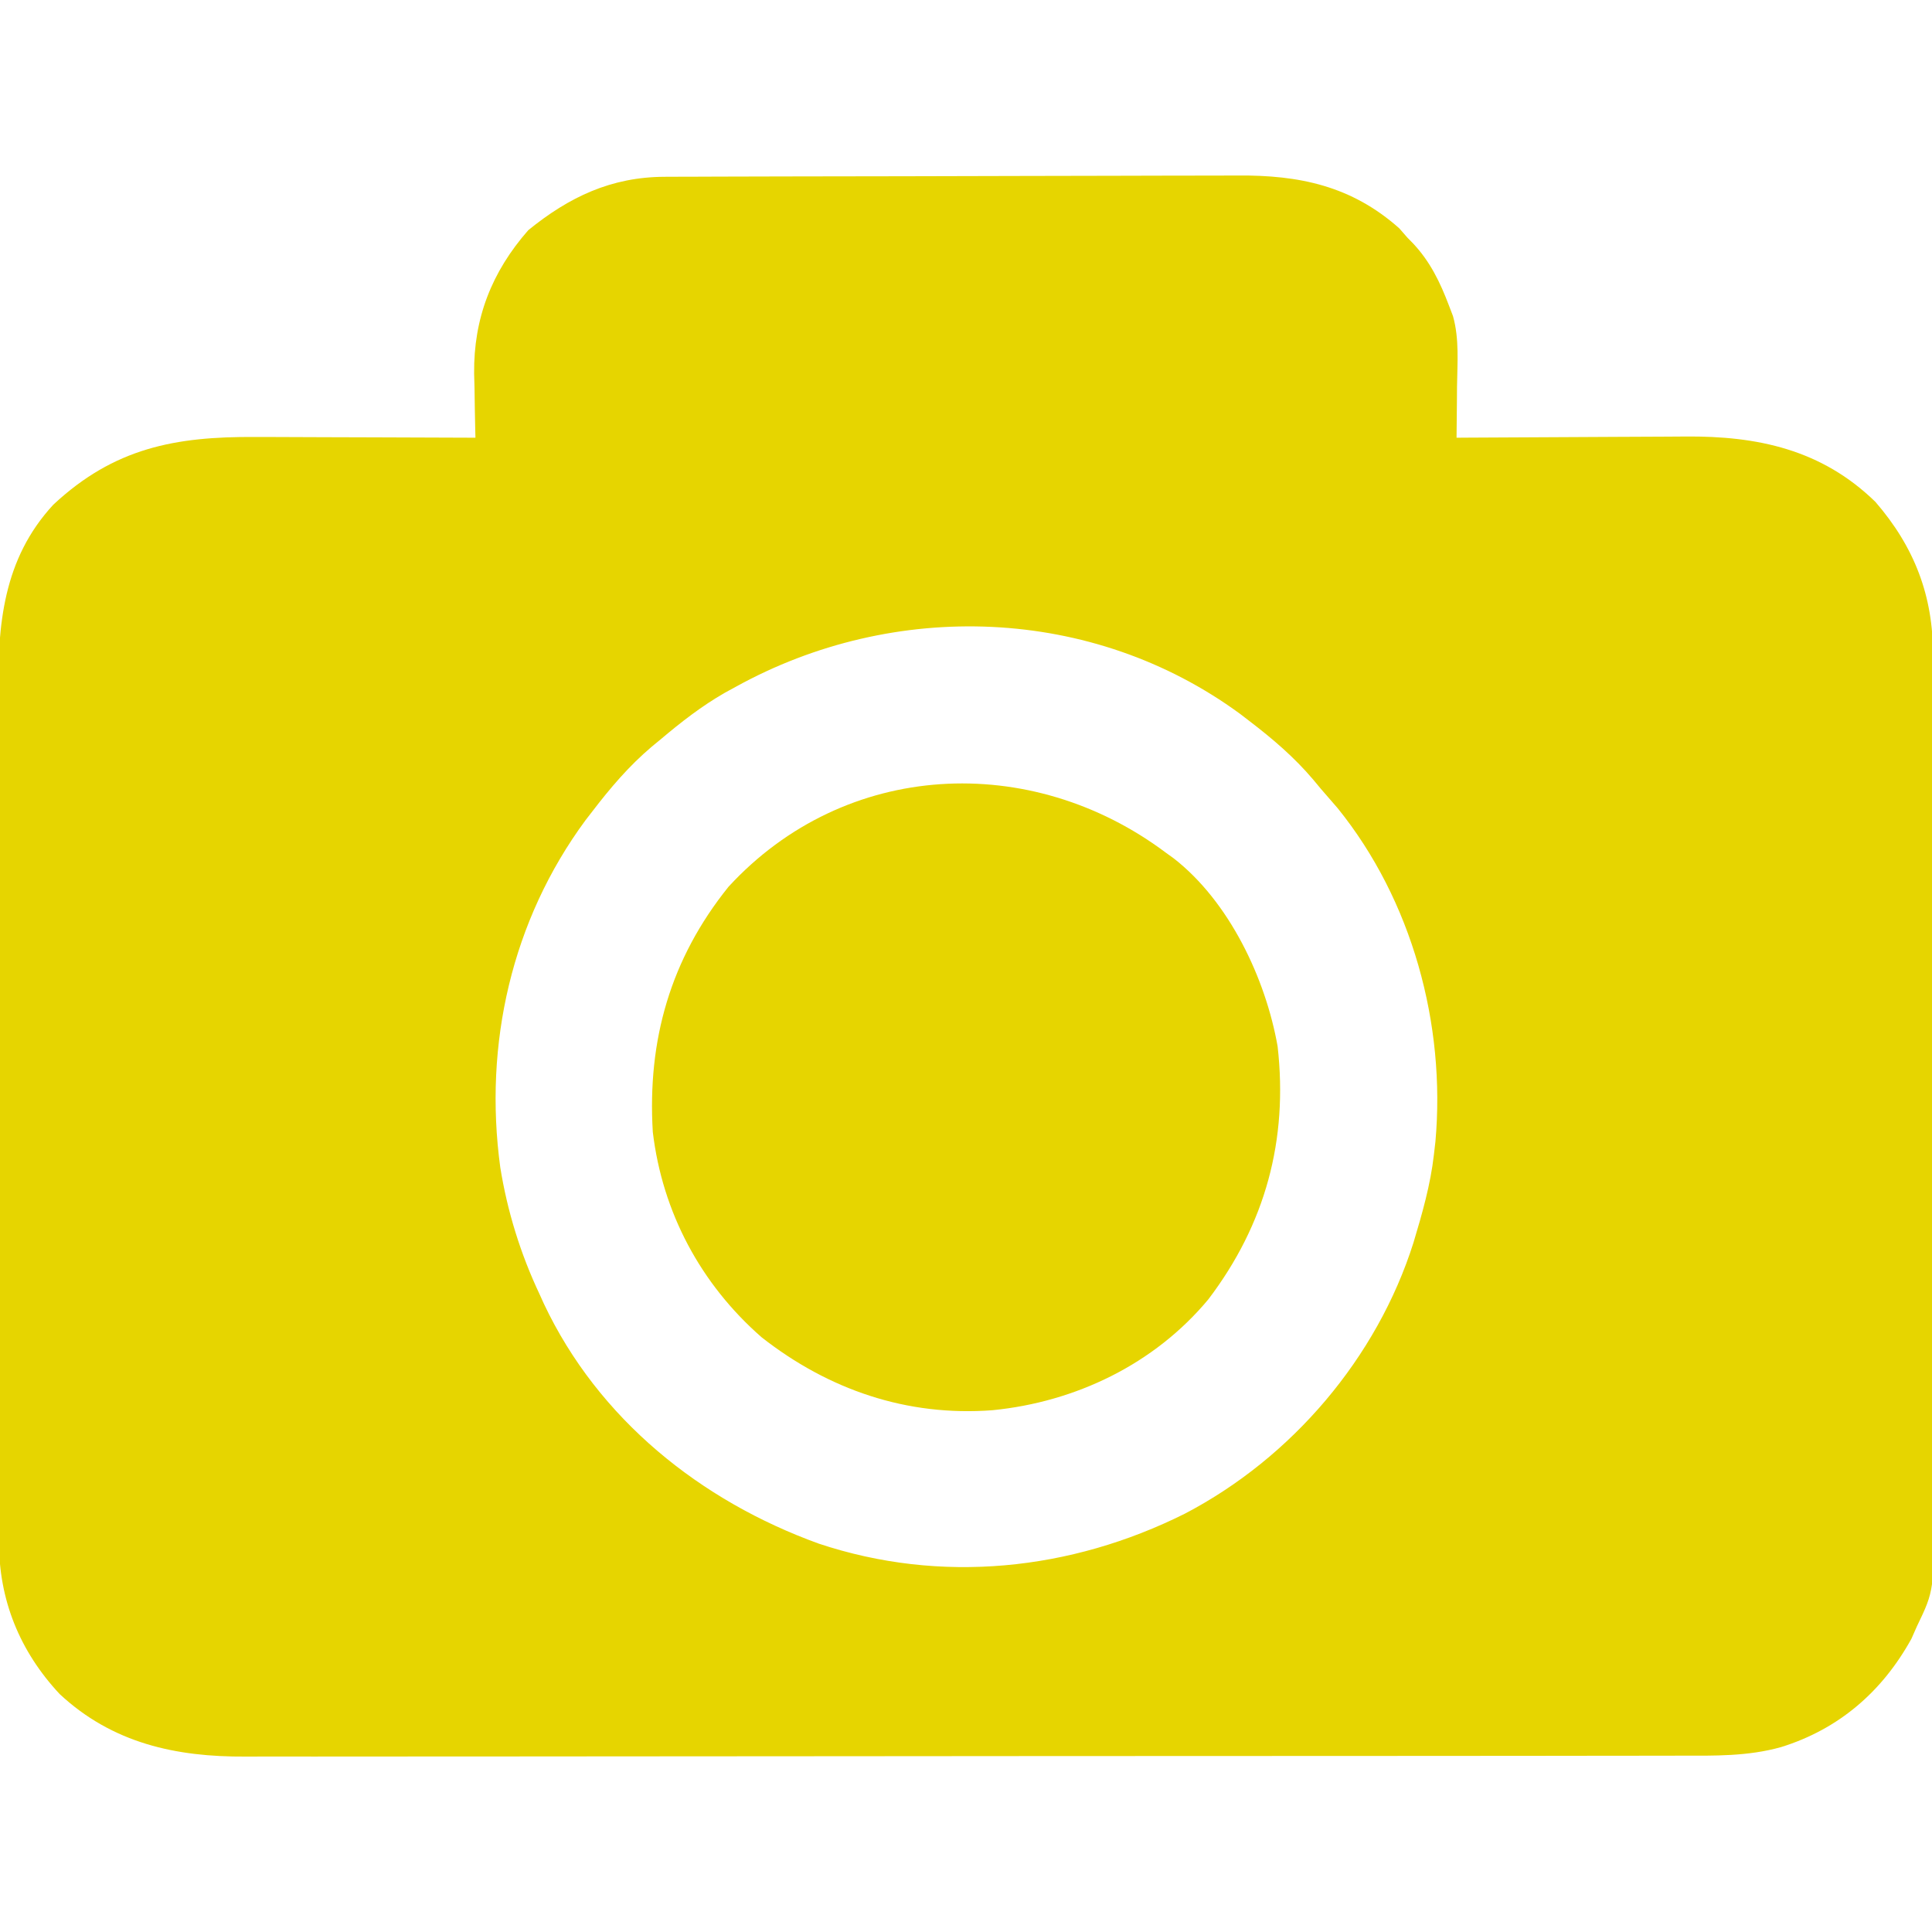  <svg version="1.1" xmlns="http://www.w3.org/2000/svg" width="512" height="512">
<path d="M0 0 C1.057 -0.006 1.057 -0.006 2.136 -0.011 C4.493 -0.022 6.849 -0.026 9.205 -0.03 C10.898 -0.036 12.59 -0.043 14.282 -0.05 C19.837 -0.071 25.391 -0.081 30.946 -0.091 C32.863 -0.095 34.779 -0.099 36.696 -0.103 C45.707 -0.123 54.718 -0.137 63.728 -0.145 C74.104 -0.155 84.48 -0.181 94.856 -0.222 C102.891 -0.252 110.926 -0.267 118.962 -0.27 C123.753 -0.272 128.544 -0.281 133.336 -0.306 C137.851 -0.33 142.366 -0.334 146.881 -0.324 C148.528 -0.323 150.175 -0.329 151.822 -0.343 C168.194 -0.473 182.039 2.393 194.7 13.647 C195.422 14.472 196.143 15.297 196.887 16.147 C197.365 16.634 197.844 17.122 198.336 17.624 C202.903 22.478 205.537 27.947 207.887 34.147 C208.412 35.521 208.412 35.521 208.947 36.923 C210.648 42.96 210.094 49.374 210.012 55.585 C210.003 56.889 209.994 58.192 209.985 59.536 C209.961 62.74 209.929 65.943 209.887 69.147 C210.81 69.141 211.734 69.134 212.685 69.127 C221.437 69.067 230.189 69.021 238.941 68.992 C243.439 68.976 247.938 68.955 252.436 68.921 C256.787 68.888 261.137 68.87 265.488 68.863 C267.138 68.857 268.788 68.846 270.438 68.83 C289.625 68.648 306.652 72.272 320.887 86.147 C331.238 98.117 336.205 111.054 336.155 126.747 C336.159 127.791 336.164 128.835 336.168 129.91 C336.181 133.395 336.179 136.88 336.178 140.365 C336.184 142.869 336.191 145.373 336.198 147.876 C336.214 153.965 336.22 160.053 336.221 166.141 C336.222 171.093 336.226 176.045 336.233 180.998 C336.25 195.056 336.26 209.114 336.258 223.173 C336.258 224.308 336.258 224.308 336.258 225.467 C336.258 226.224 336.258 226.982 336.258 227.763 C336.257 240.041 336.276 252.319 336.304 264.597 C336.333 277.221 336.347 289.846 336.345 302.471 C336.344 309.552 336.35 316.632 336.371 323.713 C336.391 330.374 336.391 337.036 336.376 343.697 C336.374 346.137 336.379 348.577 336.391 351.016 C336.5 374.566 336.5 374.566 331.887 384.147 C331.406 385.235 330.926 386.323 330.43 387.444 C322.718 401.401 311.268 411.362 295.887 416.147 C287.082 418.618 278.209 418.434 269.151 418.415 C267.455 418.418 265.758 418.423 264.061 418.428 C259.417 418.441 254.773 418.44 250.129 418.438 C245.114 418.438 240.098 418.449 235.082 418.458 C225.261 418.475 215.441 418.48 205.62 418.481 C197.634 418.482 189.648 418.486 181.662 418.493 C159.004 418.51 136.345 418.52 113.686 418.518 C112.465 418.518 111.244 418.518 109.986 418.518 C108.153 418.518 108.153 418.518 106.282 418.518 C86.48 418.517 66.678 418.536 46.876 418.564 C26.527 418.593 6.177 418.607 -14.172 418.605 C-25.59 418.604 -37.008 418.61 -48.426 418.631 C-58.149 418.649 -67.871 418.654 -77.594 418.64 C-82.55 418.634 -87.505 418.633 -92.461 418.651 C-97.008 418.667 -101.554 418.664 -106.1 418.646 C-107.736 418.643 -109.371 418.647 -111.006 418.658 C-129.505 418.777 -146.304 415.126 -160.308 402.081 C-170.928 390.703 -176.43 377.077 -176.38 361.674 C-176.385 360.632 -176.389 359.59 -176.394 358.516 C-176.407 355.03 -176.405 351.545 -176.403 348.059 C-176.409 345.557 -176.416 343.055 -176.424 340.553 C-176.439 334.464 -176.446 328.376 -176.447 322.288 C-176.448 317.336 -176.452 312.383 -176.458 307.431 C-176.476 293.371 -176.485 279.312 -176.484 265.253 C-176.484 264.496 -176.483 263.738 -176.483 262.958 C-176.483 262.2 -176.483 261.442 -176.483 260.661 C-176.482 248.383 -176.501 236.106 -176.53 223.829 C-176.558 211.205 -176.572 198.582 -176.57 185.958 C-176.57 178.878 -176.575 171.798 -176.597 164.718 C-176.617 158.055 -176.616 151.392 -176.602 144.728 C-176.6 142.289 -176.604 139.85 -176.617 137.411 C-176.703 118.77 -175.355 101.378 -161.988 86.897 C-145.882 71.865 -129.696 68.813 -108.511 68.952 C-106.822 68.956 -105.132 68.958 -103.442 68.96 C-99.027 68.968 -94.611 68.988 -90.195 69.01 C-85.677 69.03 -81.159 69.039 -76.64 69.05 C-67.798 69.071 -58.955 69.105 -50.113 69.147 C-50.134 68.362 -50.155 67.576 -50.176 66.767 C-50.26 63.144 -50.312 59.521 -50.363 55.897 C-50.396 54.662 -50.43 53.427 -50.464 52.155 C-50.619 37.482 -45.797 25.195 -36.113 14.147 C-25.291 5.344 -14.129 0.048 0 0 Z M18.887 135.147 C17.94 135.664 16.992 136.181 16.016 136.714 C9.813 140.265 4.34 144.542 -1.113 149.147 C-1.876 149.775 -2.639 150.403 -3.425 151.05 C-9.439 156.155 -14.325 161.893 -19.113 168.147 C-19.708 168.915 -20.304 169.684 -20.917 170.475 C-40.556 197.082 -47.955 229.929 -43.54 262.481 C-41.669 274.158 -38.162 285.46 -33.113 296.147 C-32.735 296.981 -32.357 297.815 -31.968 298.675 C-17.543 329.215 9.552 350.904 40.891 362.233 C73.215 372.994 107.608 369.414 137.856 354.303 C166.234 339.498 188.82 312.963 198.473 282.459 C200.775 274.803 202.986 267.109 203.887 259.147 C204.02 258 204.153 256.853 204.29 255.671 C207.058 224.624 198.117 191.743 178.387 167.335 C176.897 165.597 175.397 163.868 173.887 162.147 C173.24 161.367 172.593 160.587 171.926 159.784 C166.848 153.783 161.122 148.916 154.887 144.147 C154.096 143.54 153.304 142.933 152.489 142.307 C113.35 113.636 60.836 111.971 18.887 135.147 Z " fill="#e6d500" transform="translate(176.113,46.853)"/>
<path d="M0 0 C0.668 0.481 1.335 0.962 2.023 1.457 C16.766 12.912 26.419 33.33 29.582 51.309 C32.389 76.098 26.334 98.438 11.238 118.32 C-3.051 135.516 -23.966 145.554 -46 147.724 C-68.634 149.429 -89.432 142.309 -107.188 128.375 C-123.299 114.28 -133.453 95.304 -136 74 C-137.469 49.673 -131.331 28.136 -115.938 9 C-85.011 -24.619 -35.797 -26.872 0 0 Z " fill="#e6d500" transform="translate(309,226)"/>
</svg>

